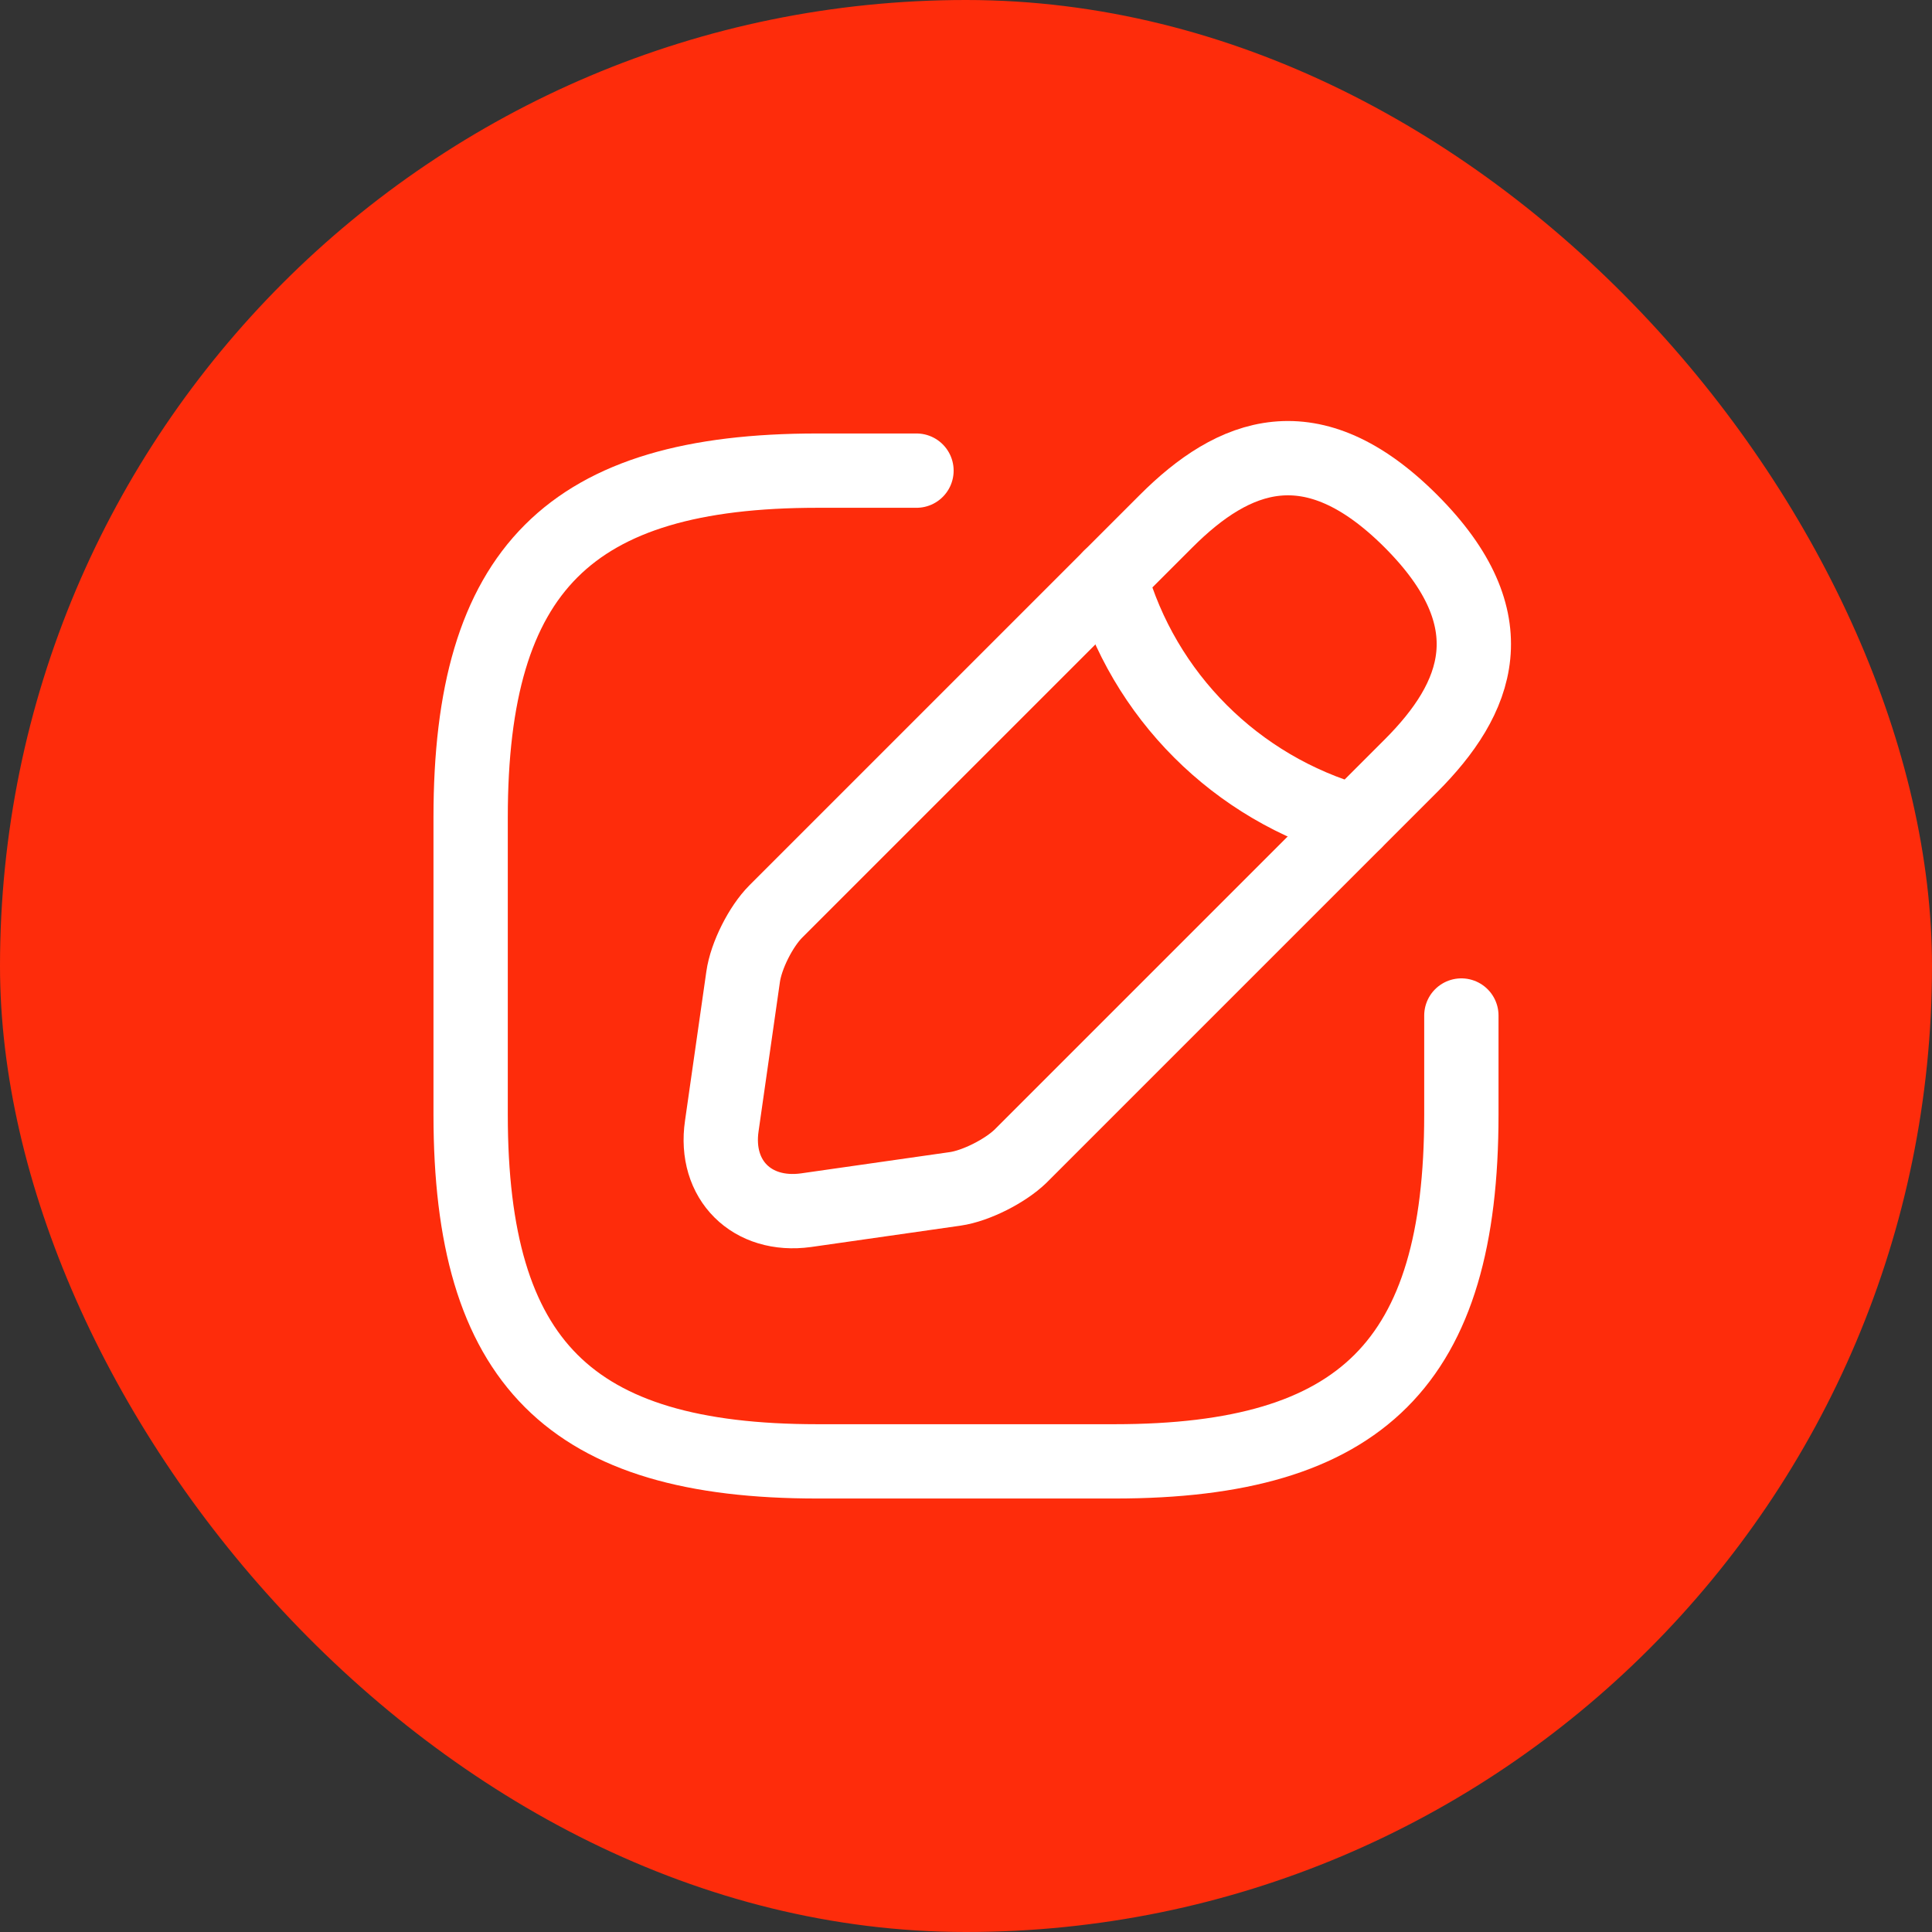 <svg width="30" height="30" viewBox="0 0 30 30" fill="none" xmlns="http://www.w3.org/2000/svg">
<rect x="0" y="0" width="30" height="30" fill="#333333" stroke="none"/>
<rect width="30" height="30" rx="15" fill="#FE2C0B"/>
<path d="M14.231 7.308H12.692C8.846 7.308 7.308 8.846 7.308 12.692V17.308C7.308 21.154 8.846 22.692 12.692 22.692H17.308C21.154 22.692 22.692 21.154 22.692 17.308V15.769" stroke="white" stroke-width="1.154" stroke-linecap="round" stroke-linejoin="round"/>
<path d="M18.108 8.092L12.046 14.154C11.816 14.384 11.585 14.838 11.539 15.169L11.208 17.484C11.085 18.323 11.677 18.907 12.515 18.792L14.831 18.461C15.154 18.415 15.608 18.184 15.846 17.954L21.908 11.892C22.954 10.846 23.446 9.631 21.908 8.092C20.369 6.554 19.154 7.046 18.108 8.092Z" stroke="white" stroke-width="1.154" stroke-miterlimit="10" stroke-linecap="round" stroke-linejoin="round"/>
<path d="M17.238 8.961C17.754 10.8 19.192 12.238 21.038 12.761" stroke="white" stroke-width="1.154" stroke-miterlimit="10" stroke-linecap="round" stroke-linejoin="round"/>
</svg>
